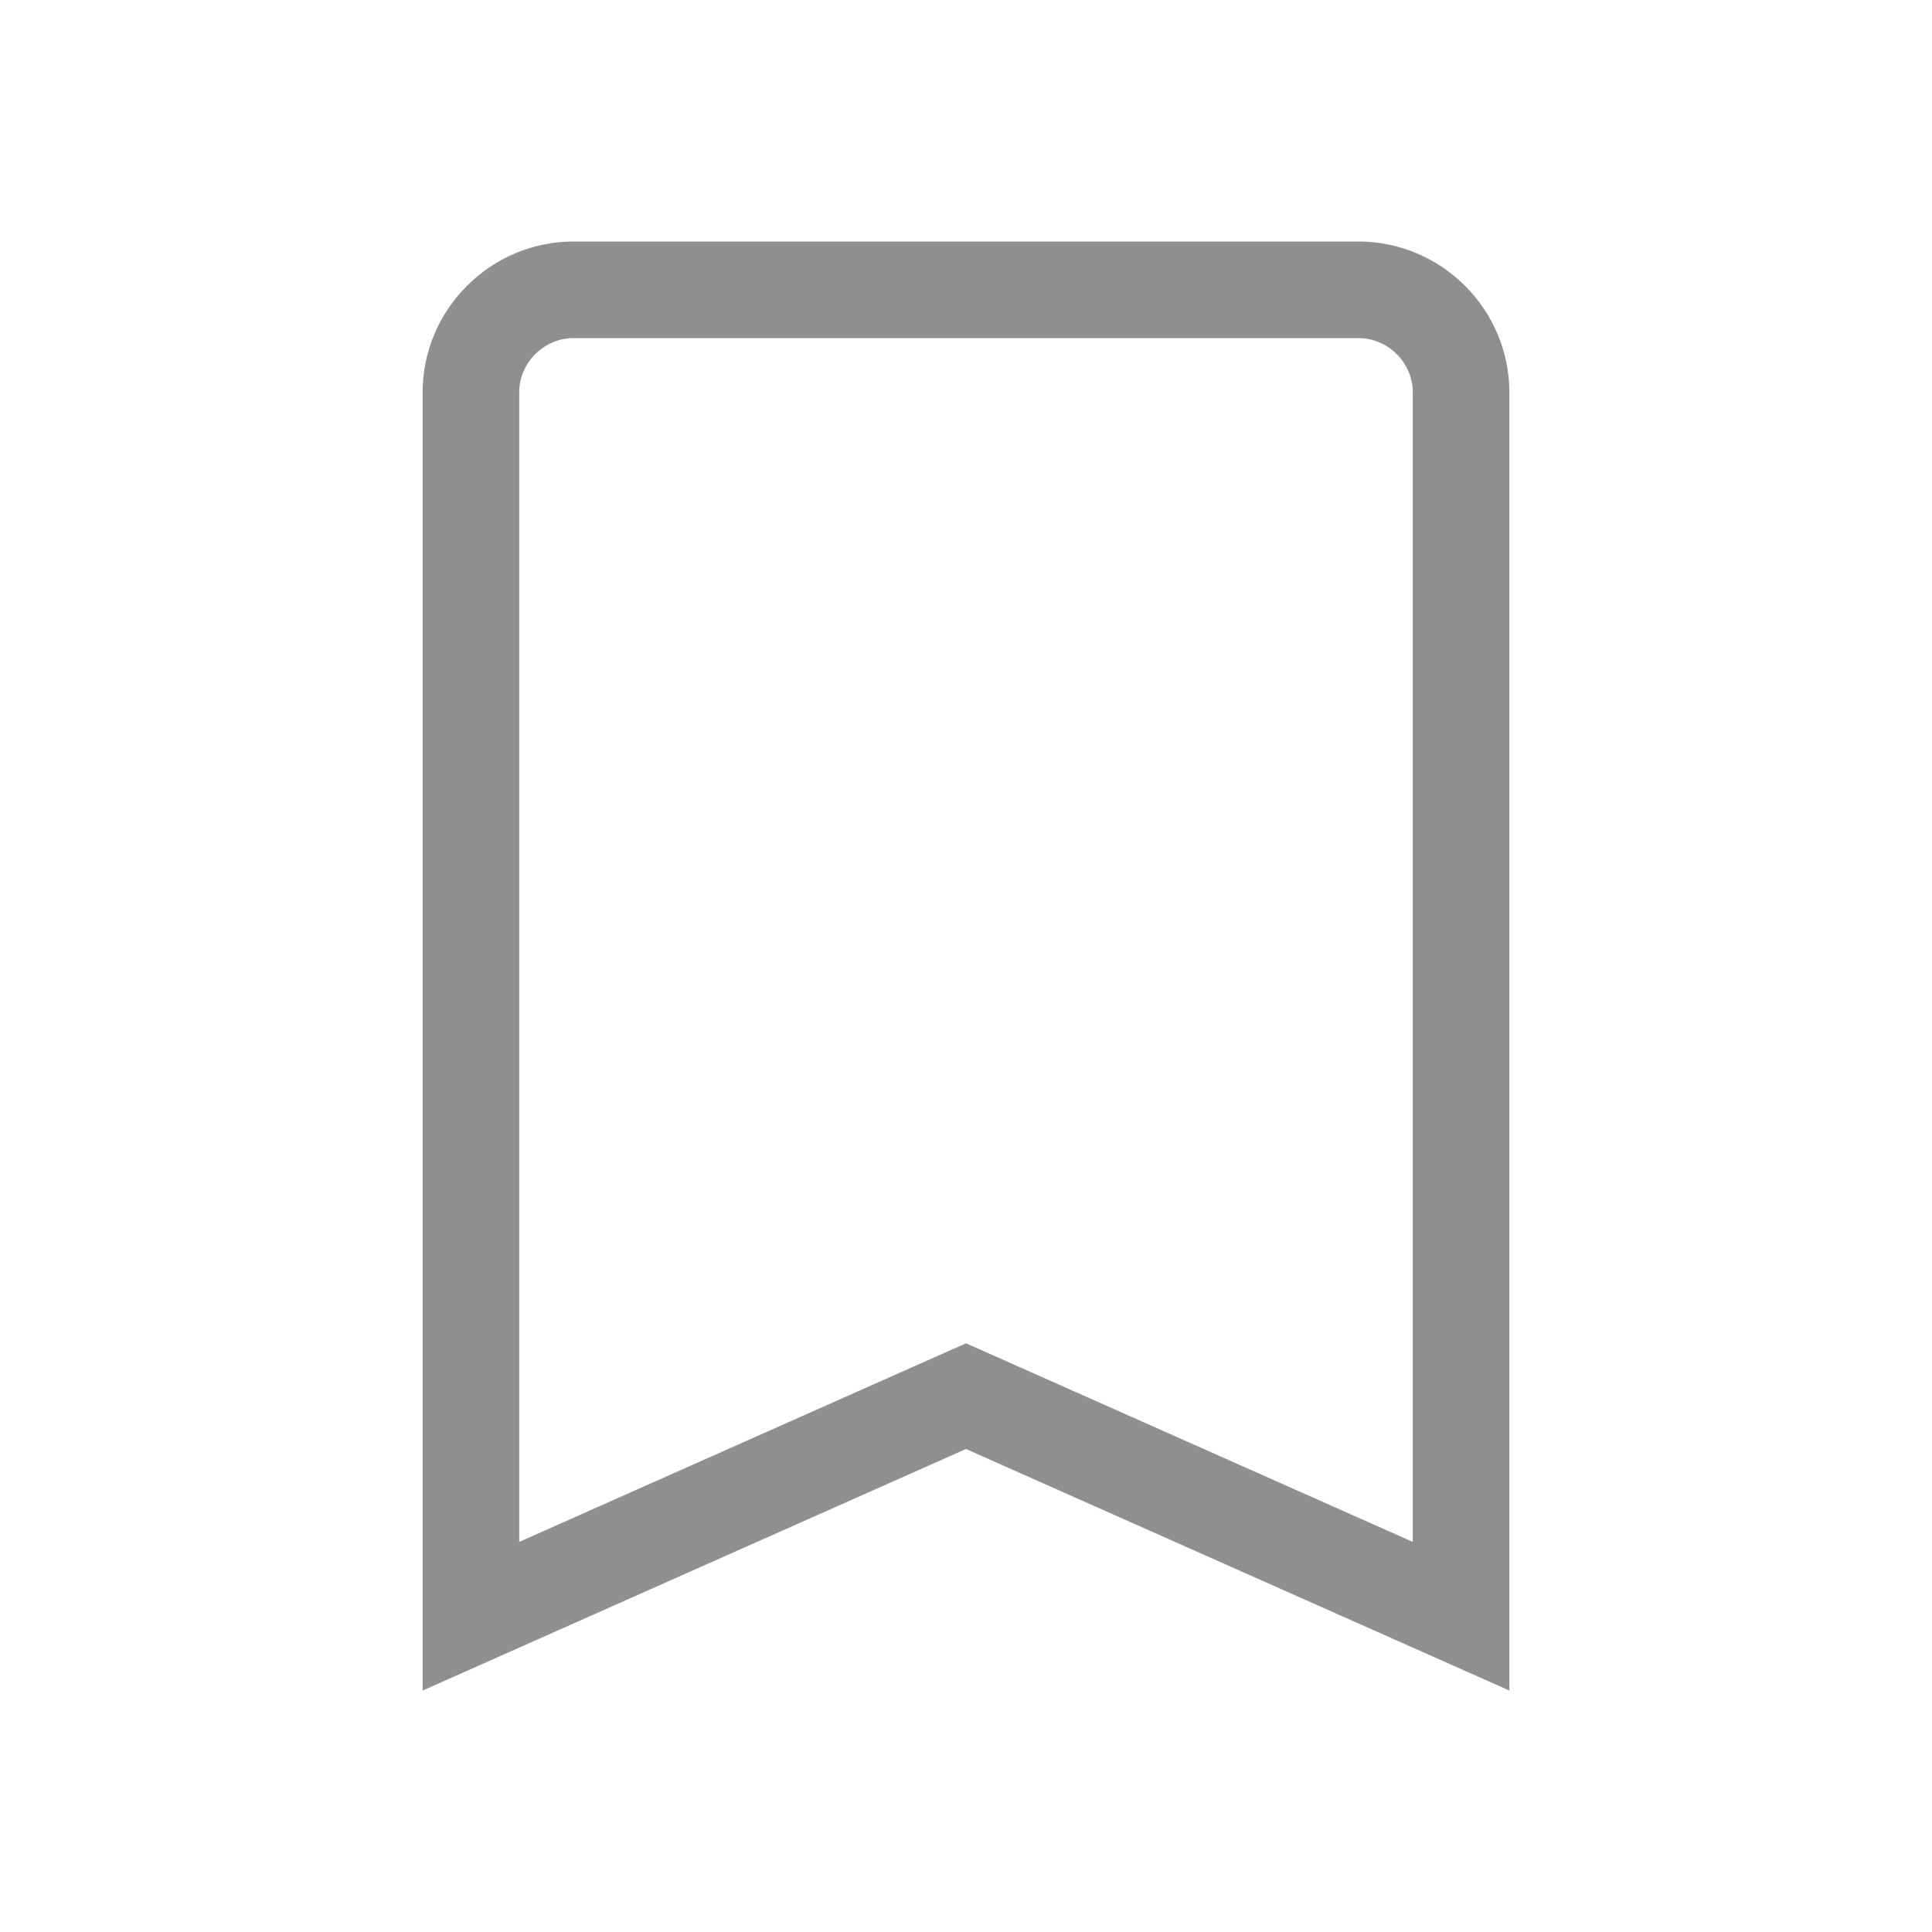 <svg width="20" height="20" viewBox="0 0 20 20" fill="none" xmlns="http://www.w3.org/2000/svg">
<path d="M10.203 14.543L10 14.453L9.797 14.543L4.875 16.731V4.062C4.875 3.479 5.354 3 5.938 3H14.062C14.646 3 15.125 3.479 15.125 4.062V16.731L10.203 14.543Z" stroke="#8F8F8F"/>
</svg>
